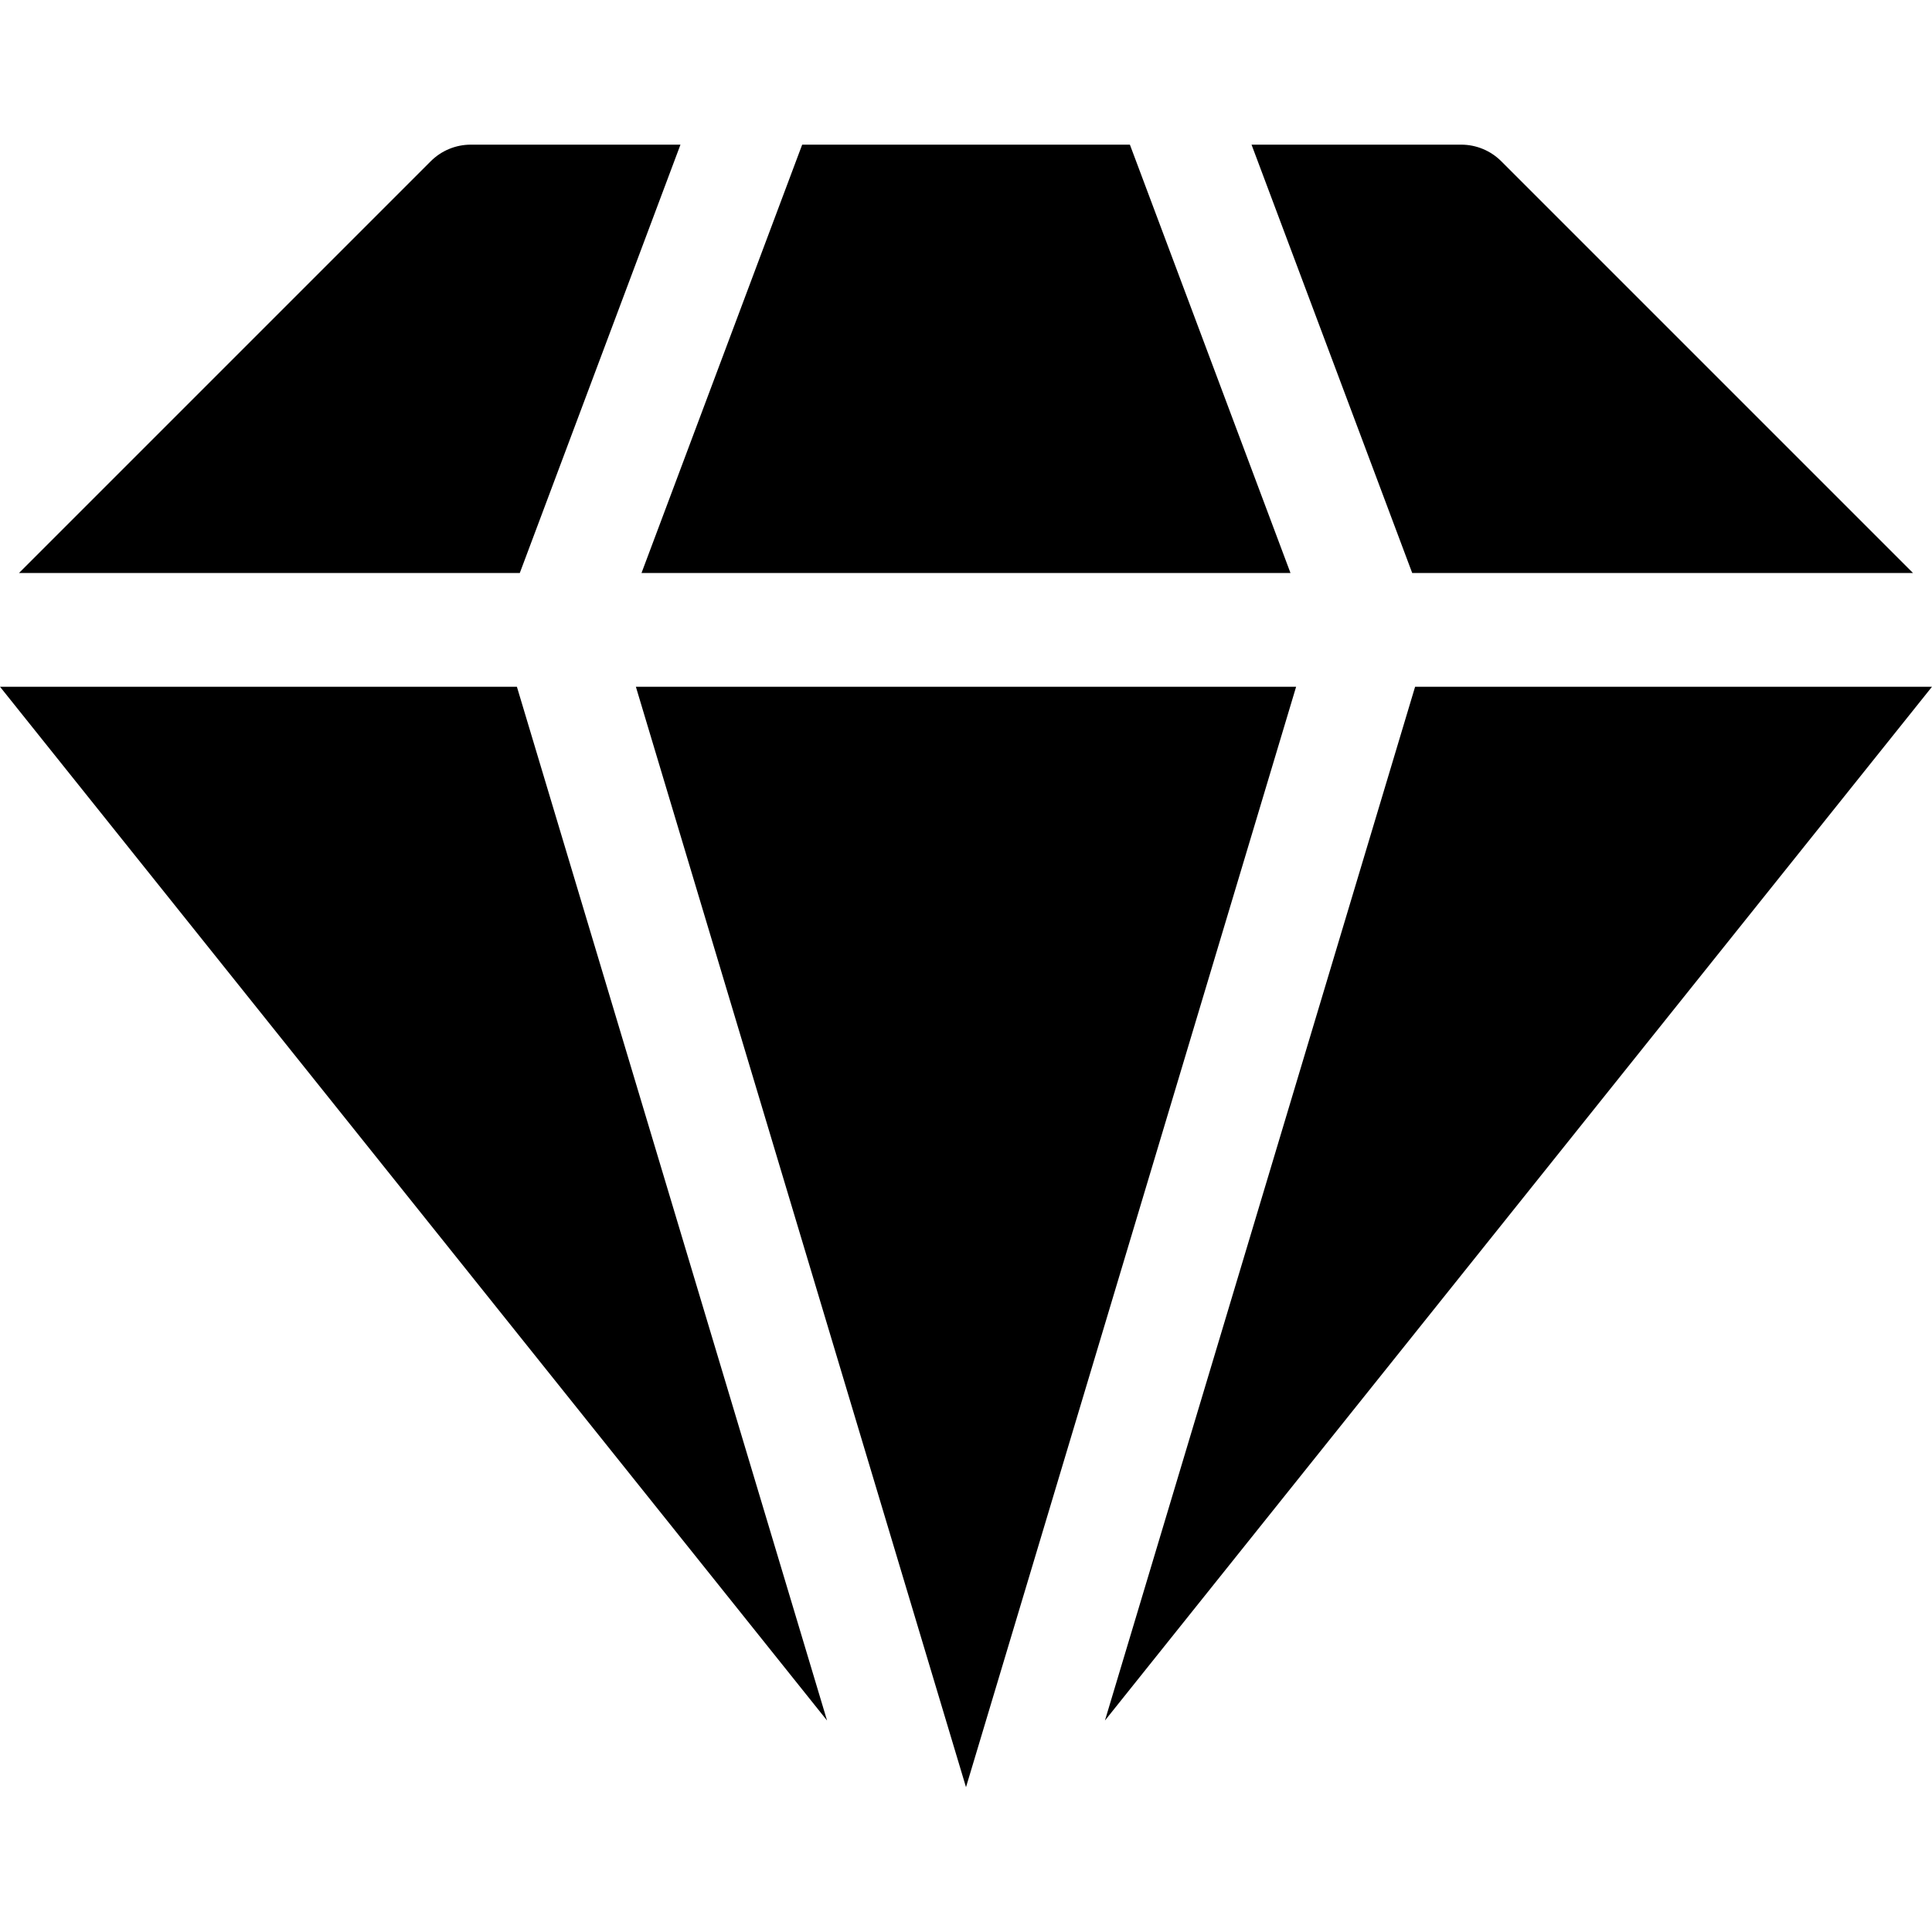 <svg  viewBox="0 0 24 24"  xmlns="http://www.w3.org/2000/svg">
<path d="M17.579 8.531L13.726 21.373L24 8.531H17.579Z" />
<path d="M6.421 8.531H0L10.274 21.373L6.421 8.531Z" />
<path d="M23.764 7.118L18.649 2.003C18.517 1.871 18.338 1.797 18.152 1.797H15.547L17.543 7.118H23.764Z" />
<path d="M6.457 7.118L8.453 1.797H5.848C5.662 1.797 5.483 1.871 5.351 2.003L0.236 7.118H6.457Z" />
<path d="M16.101 8.531H7.899L12 22.201L16.101 8.531Z" />
<path d="M7.969 7.118H16.031L14.036 1.797H9.965L7.969 7.118Z" />
</svg>
